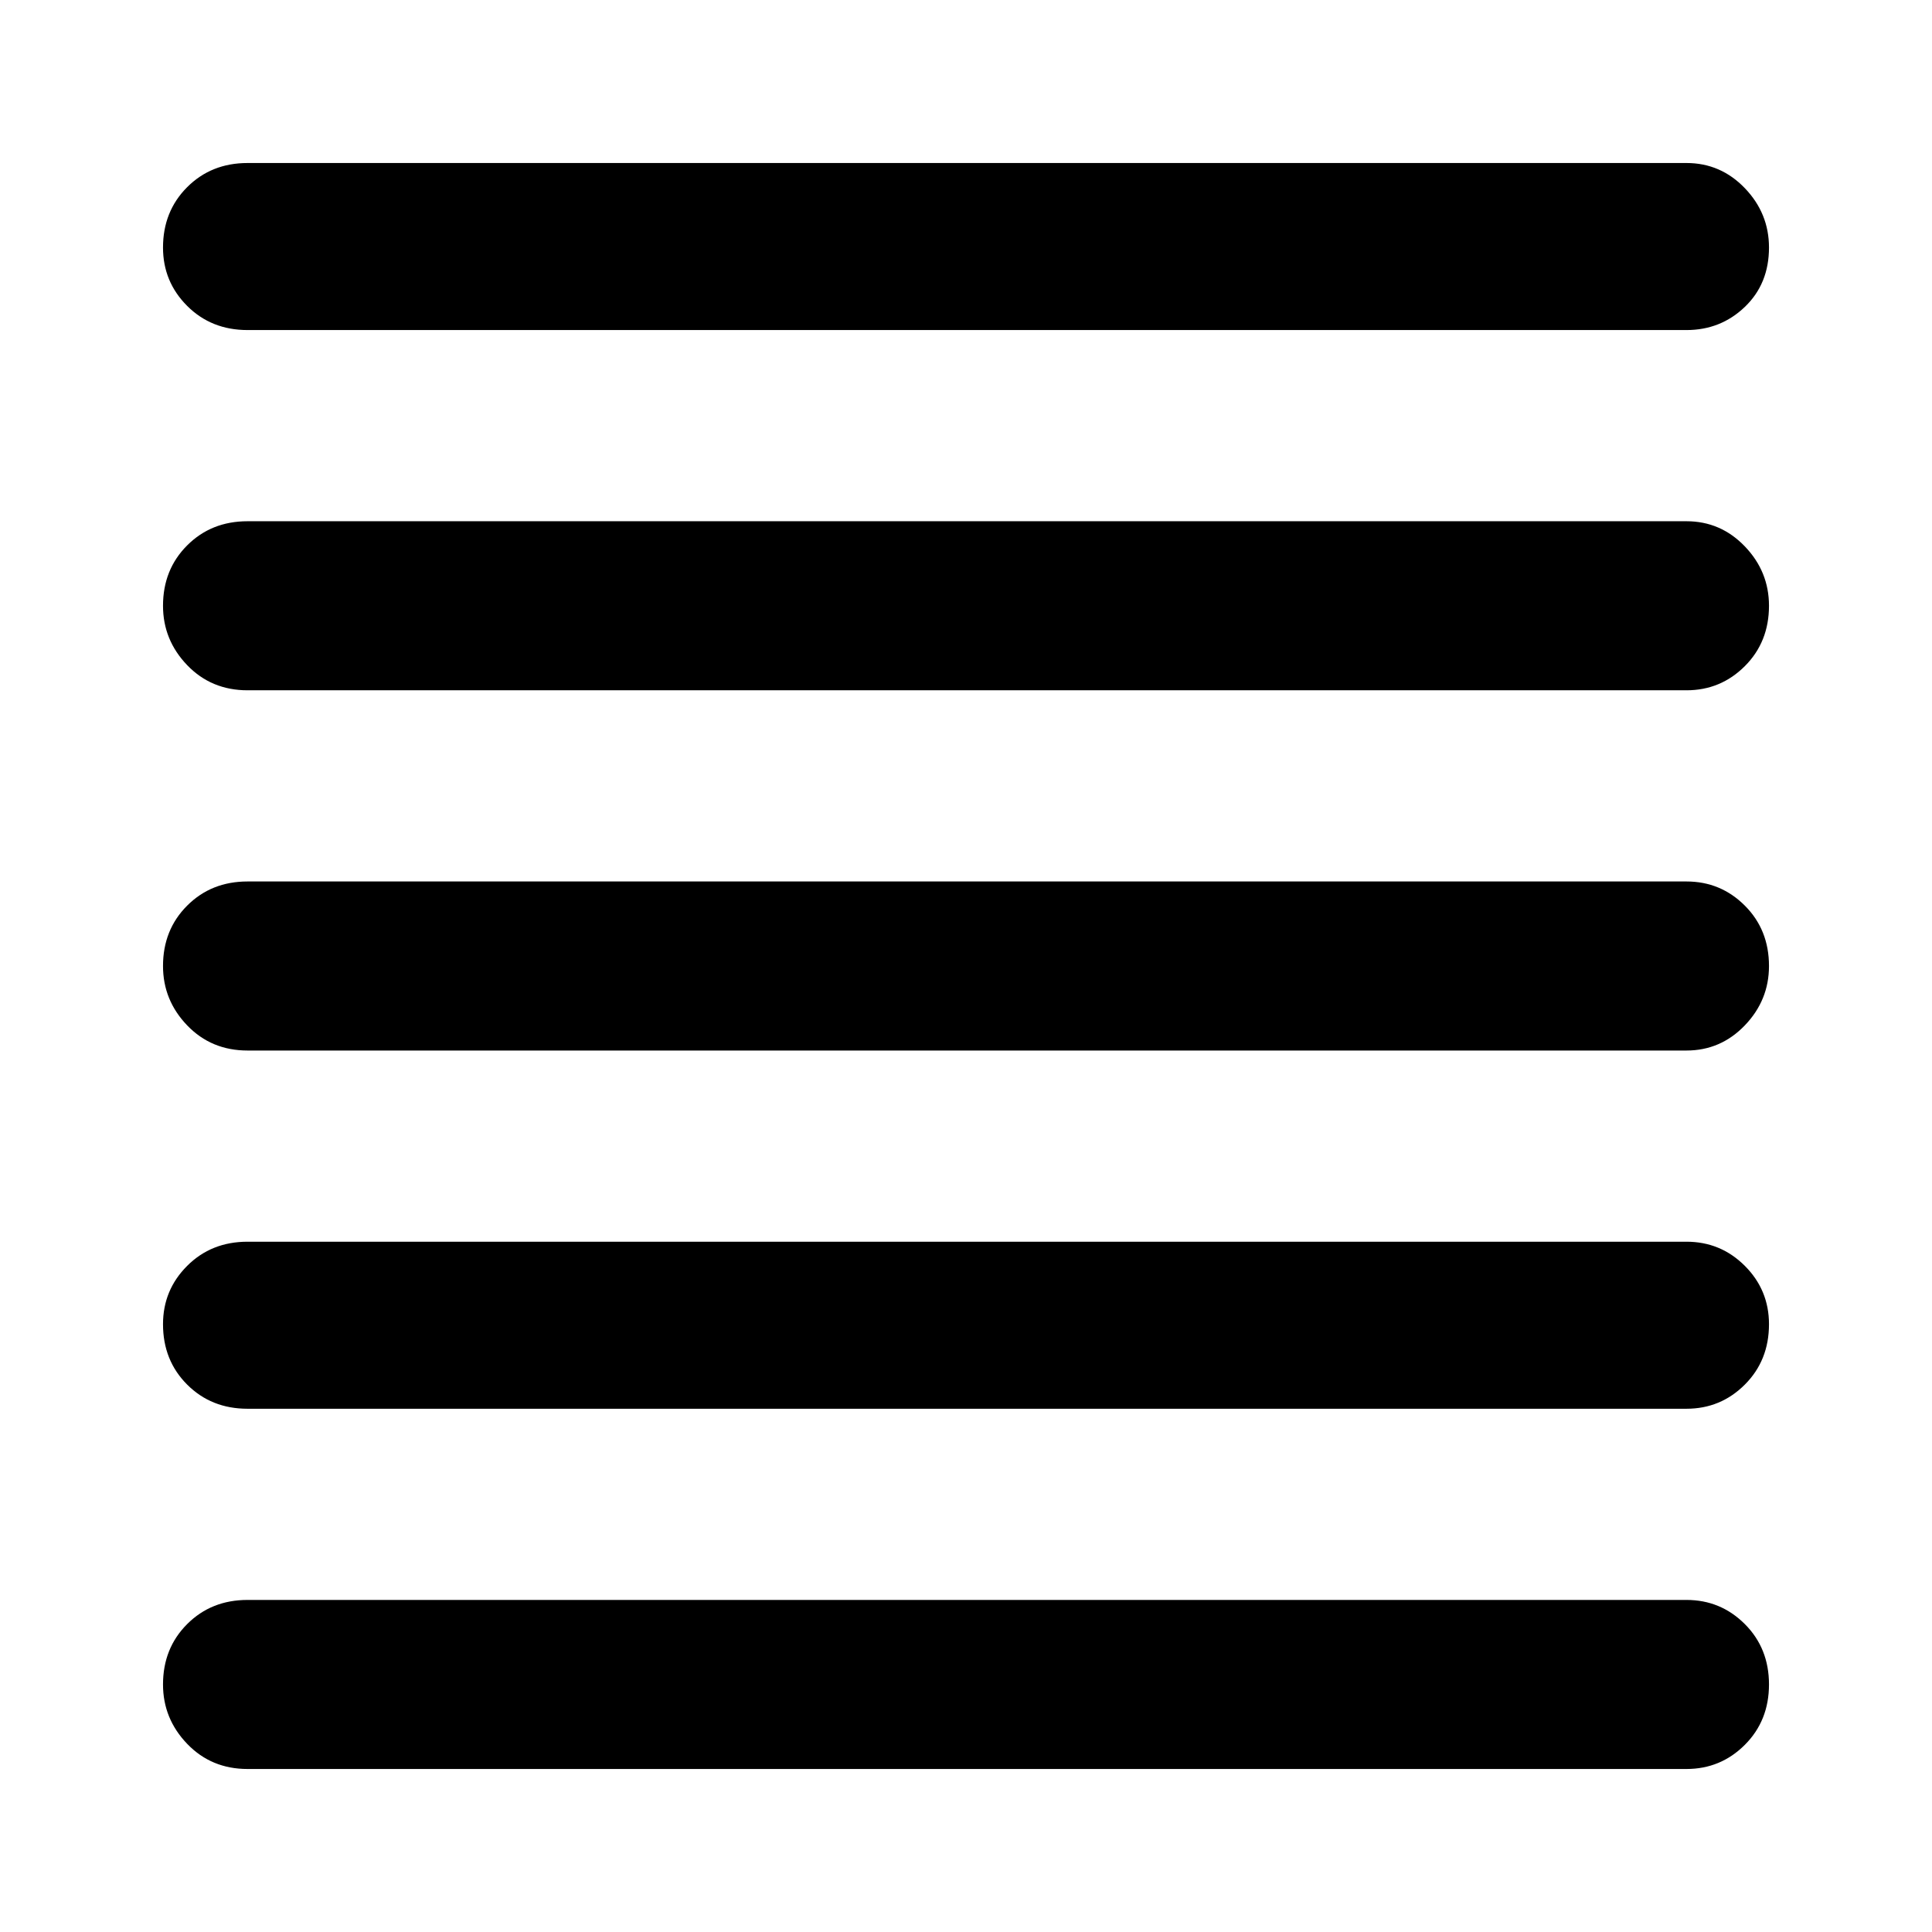 <svg xmlns="http://www.w3.org/2000/svg" height="48" width="48"><path d="M6.15 43.95q-.9 0-1.5-.625t-.6-1.475q0-.9.6-1.5t1.5-.6H41.9q.85 0 1.45.6t.6 1.5q0 .9-.6 1.5t-1.45.6Zm0-8.95q-.9 0-1.5-.6t-.6-1.5q0-.85.6-1.45t1.5-.6H41.9q.85 0 1.45.6t.6 1.45q0 .9-.6 1.5t-1.45.6Zm0-8.9q-.9 0-1.5-.625T4.05 24q0-.9.6-1.5t1.5-.6H41.9q.85 0 1.45.6t.6 1.5q0 .85-.6 1.475-.6.625-1.45.625Zm0-8.95q-.9 0-1.5-.625t-.6-1.475q0-.9.6-1.5t1.5-.6H41.9q.85 0 1.45.625t.6 1.475q0 .9-.6 1.5t-1.45.6Zm0-8.95q-.9 0-1.5-.6t-.6-1.45q0-.9.6-1.5t1.5-.6H41.9q.85 0 1.45.625t.6 1.475q0 .9-.6 1.475-.6.575-1.45.575Z"/></svg>